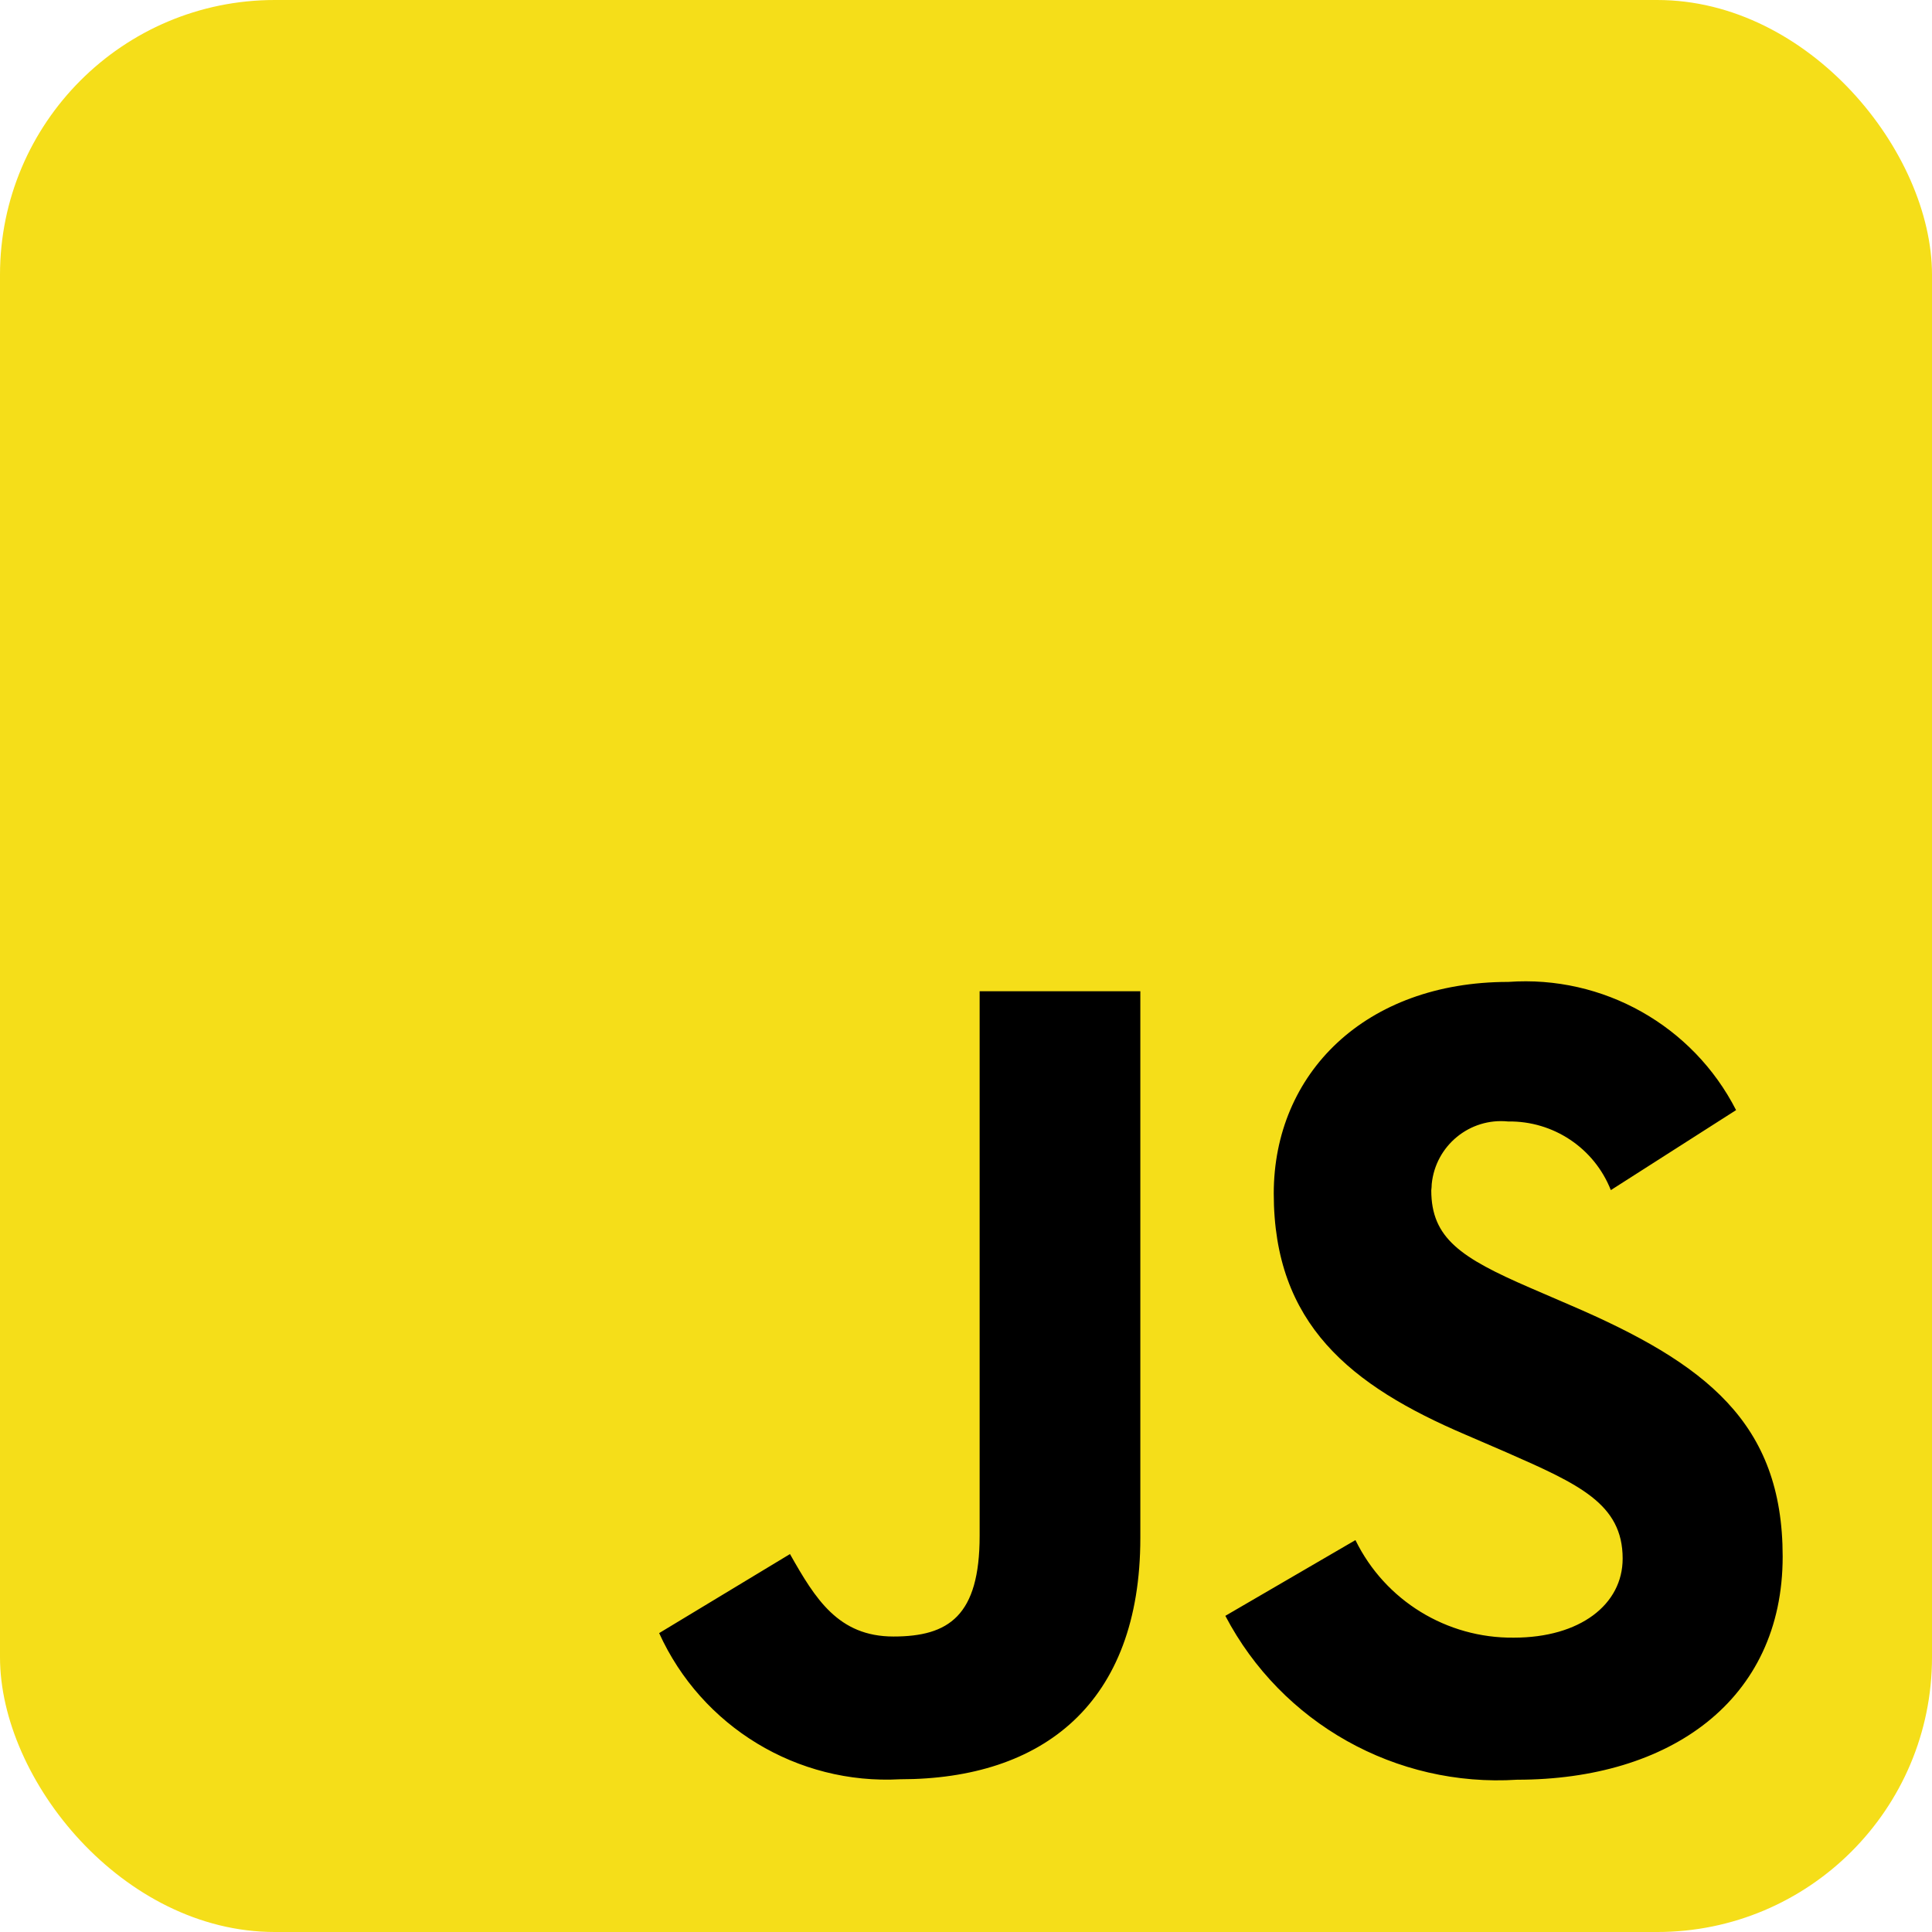 <?xml version="1.0" encoding="UTF-8"?>
<svg id="Layer_2" data-name="Layer 2" xmlns="http://www.w3.org/2000/svg" viewBox="0 0 85 85">
  <defs>
    <style>
      .cls-1 {
        fill: #000;
      }

      .cls-1, .cls-2 {
        stroke-width: 0px;
      }

      .cls-2 {
        fill: #f5de19;
      }
    </style>
  </defs>
  <g id="Apps">
    <g>
      <rect class="cls-2" width="85" height="85" rx="12.09" ry="12.09"/>
      <path class="cls-1" d="M59.64,67.77c1.3,2.65,4.01,4.31,6.96,4.28,2.92,0,4.79-1.46,4.79-3.48,0-2.41-1.92-3.27-5.13-4.68l-1.76-.76c-5.09-2.17-8.46-4.88-8.46-10.62,0-5.28,4.02-9.31,10.32-9.31,4.17-.3,8.12,1.92,10.02,5.64l-5.51,3.52c-.73-1.85-2.53-3.05-4.52-3.02-1.69-.17-3.19,1.06-3.36,2.75,0,.09-.01.18-.02.28,0,2.11,1.31,2.97,4.33,4.28l1.76.76c5.99,2.57,9.37,5.18,9.37,11.07,0,6.34-4.98,9.82-11.68,9.82-5.33.34-10.36-2.48-12.84-7.21l5.72-3.33ZM34.76,68.38c1.11,1.96,2.12,3.62,4.55,3.62s3.79-.91,3.79-4.43v-23.96h7.07v24.05c0,7.29-4.3,10.62-10.56,10.62-4.53.25-8.74-2.31-10.61-6.43l5.76-3.48Z"/>
    </g>
  </g>
</svg>